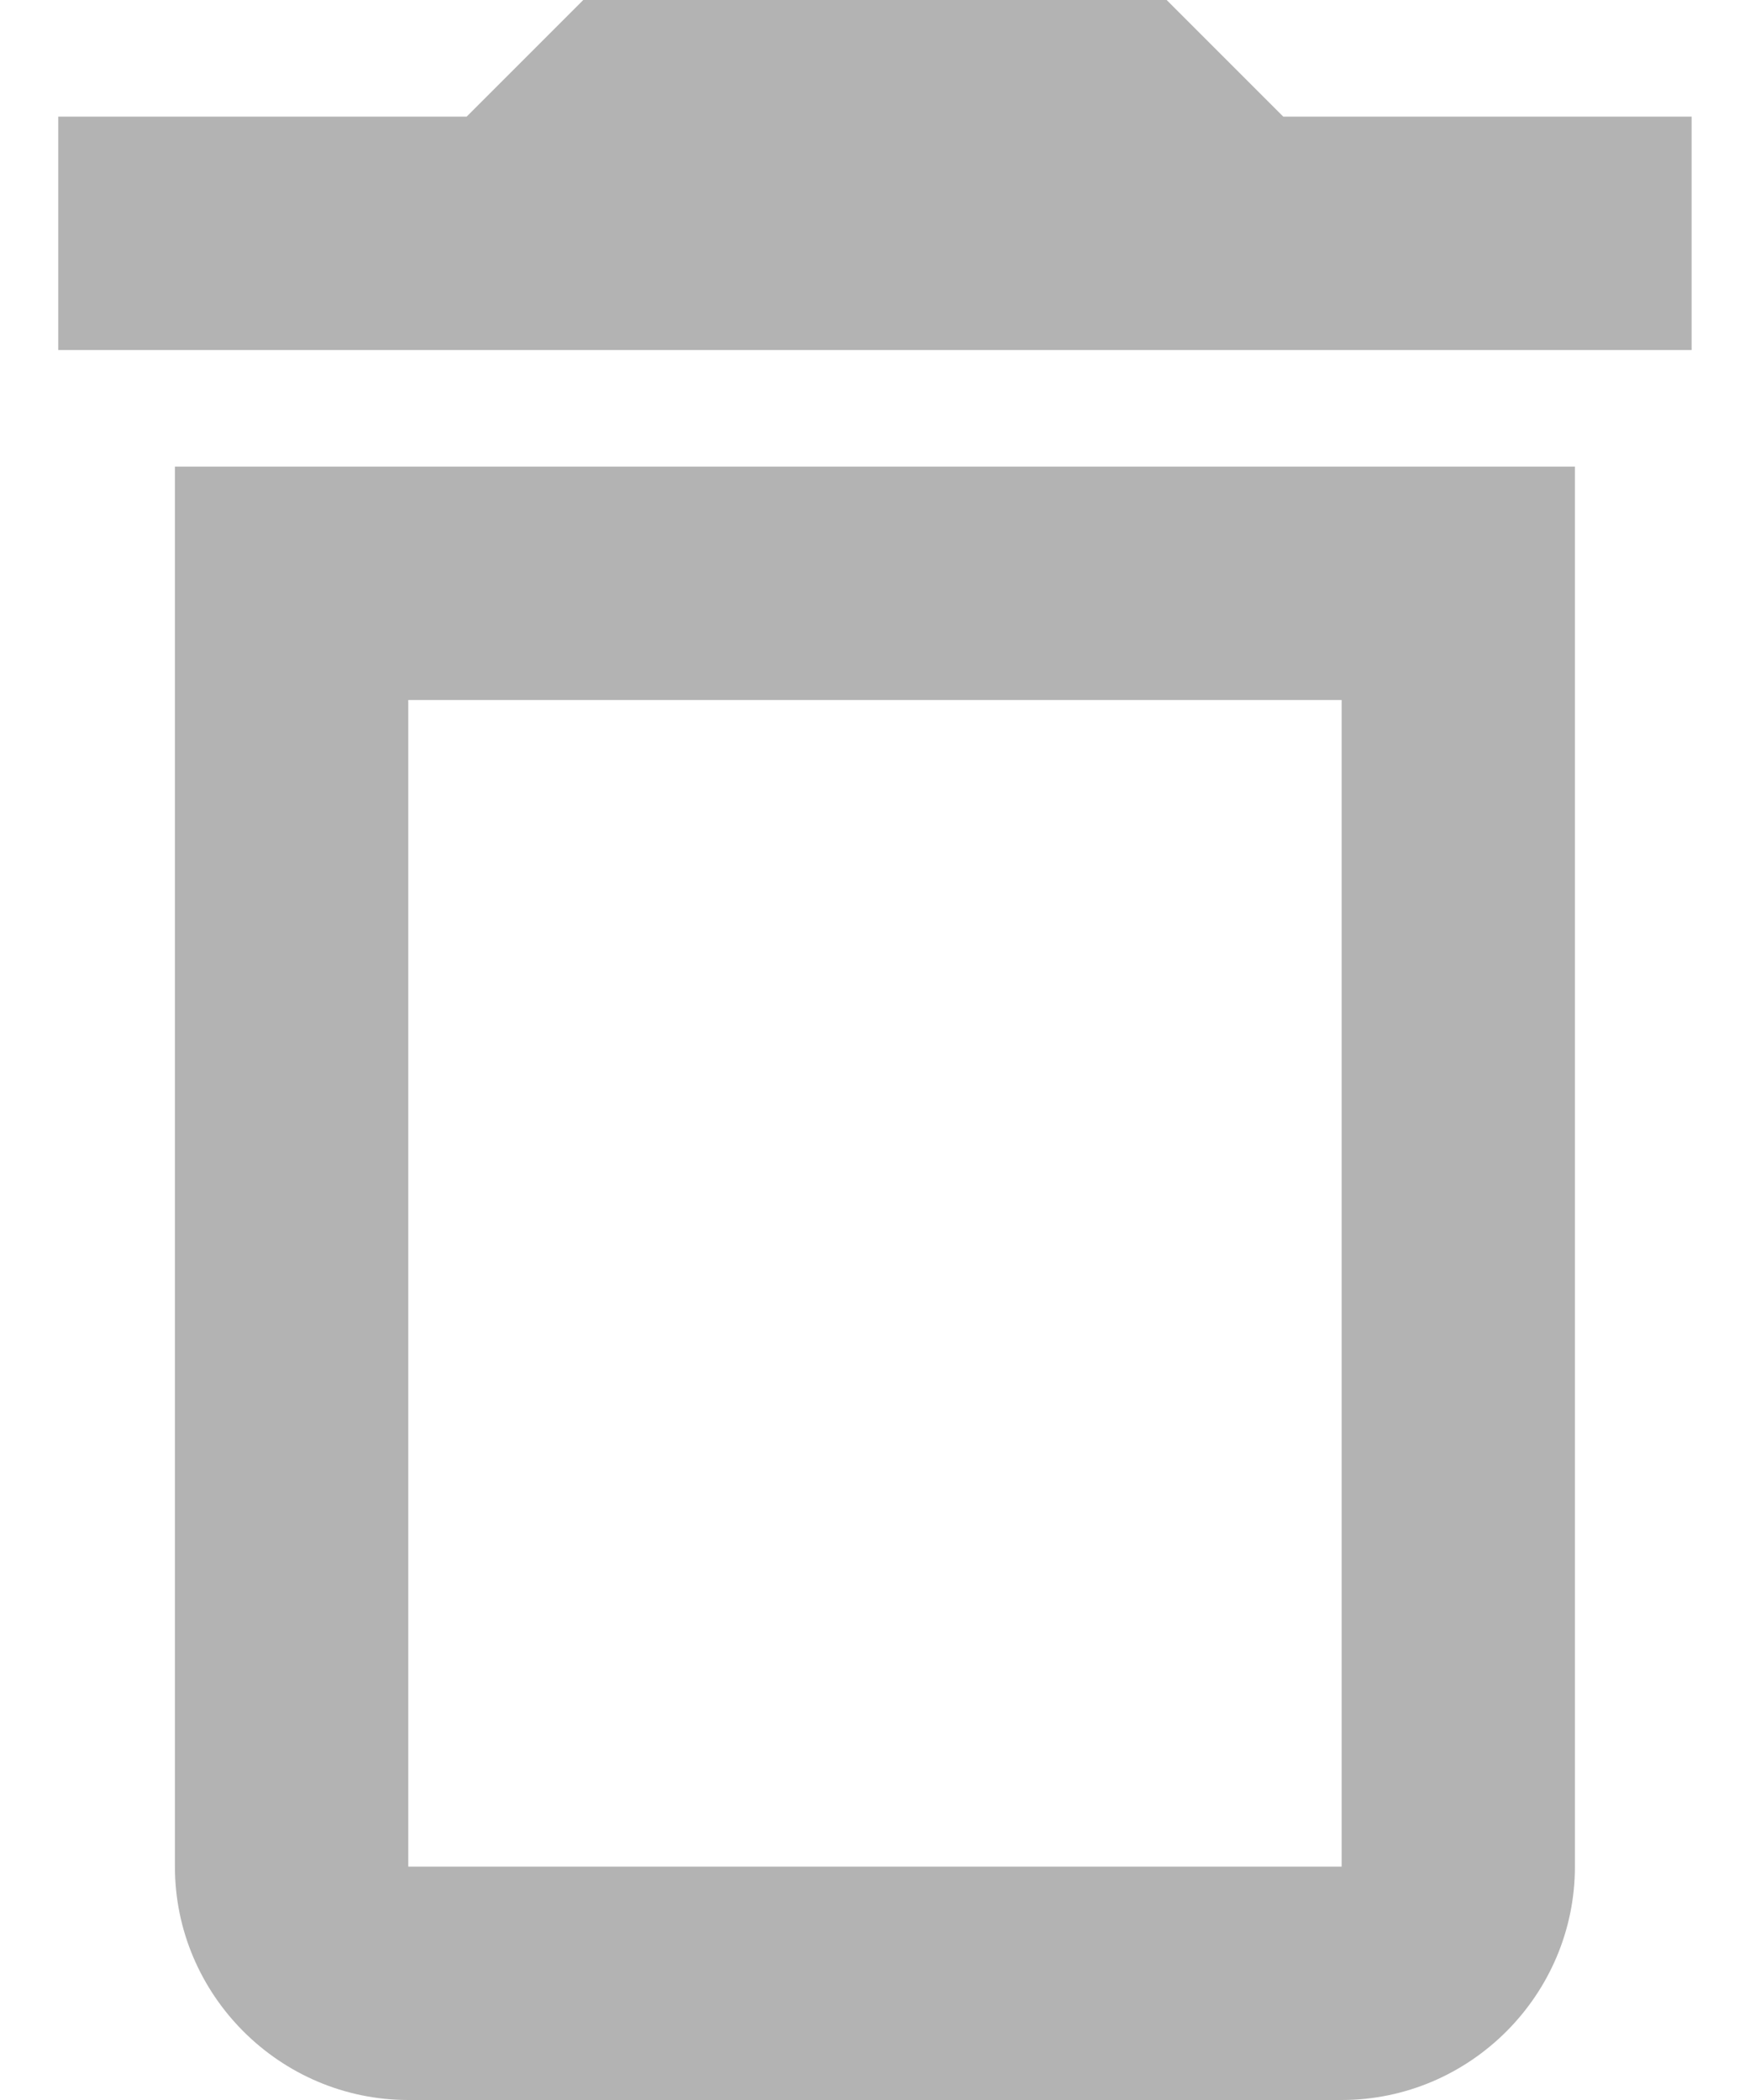 <svg width="20" height="24" viewBox="0 0 20 24" fill="none" xmlns="http://www.w3.org/2000/svg">
<path d="M1.999 21.333C1.999 22.8 3.199 24 4.666 24H15.333C16.799 24 17.999 22.8 17.999 21.333V5.333H1.999V21.333ZM4.666 8H15.333V21.333H4.666V8ZM14.666 1.333L13.333 0H6.666L5.333 1.333H0.666V4H19.333V1.333H14.666Z" fill="#B3B3B3"/>
</svg>
